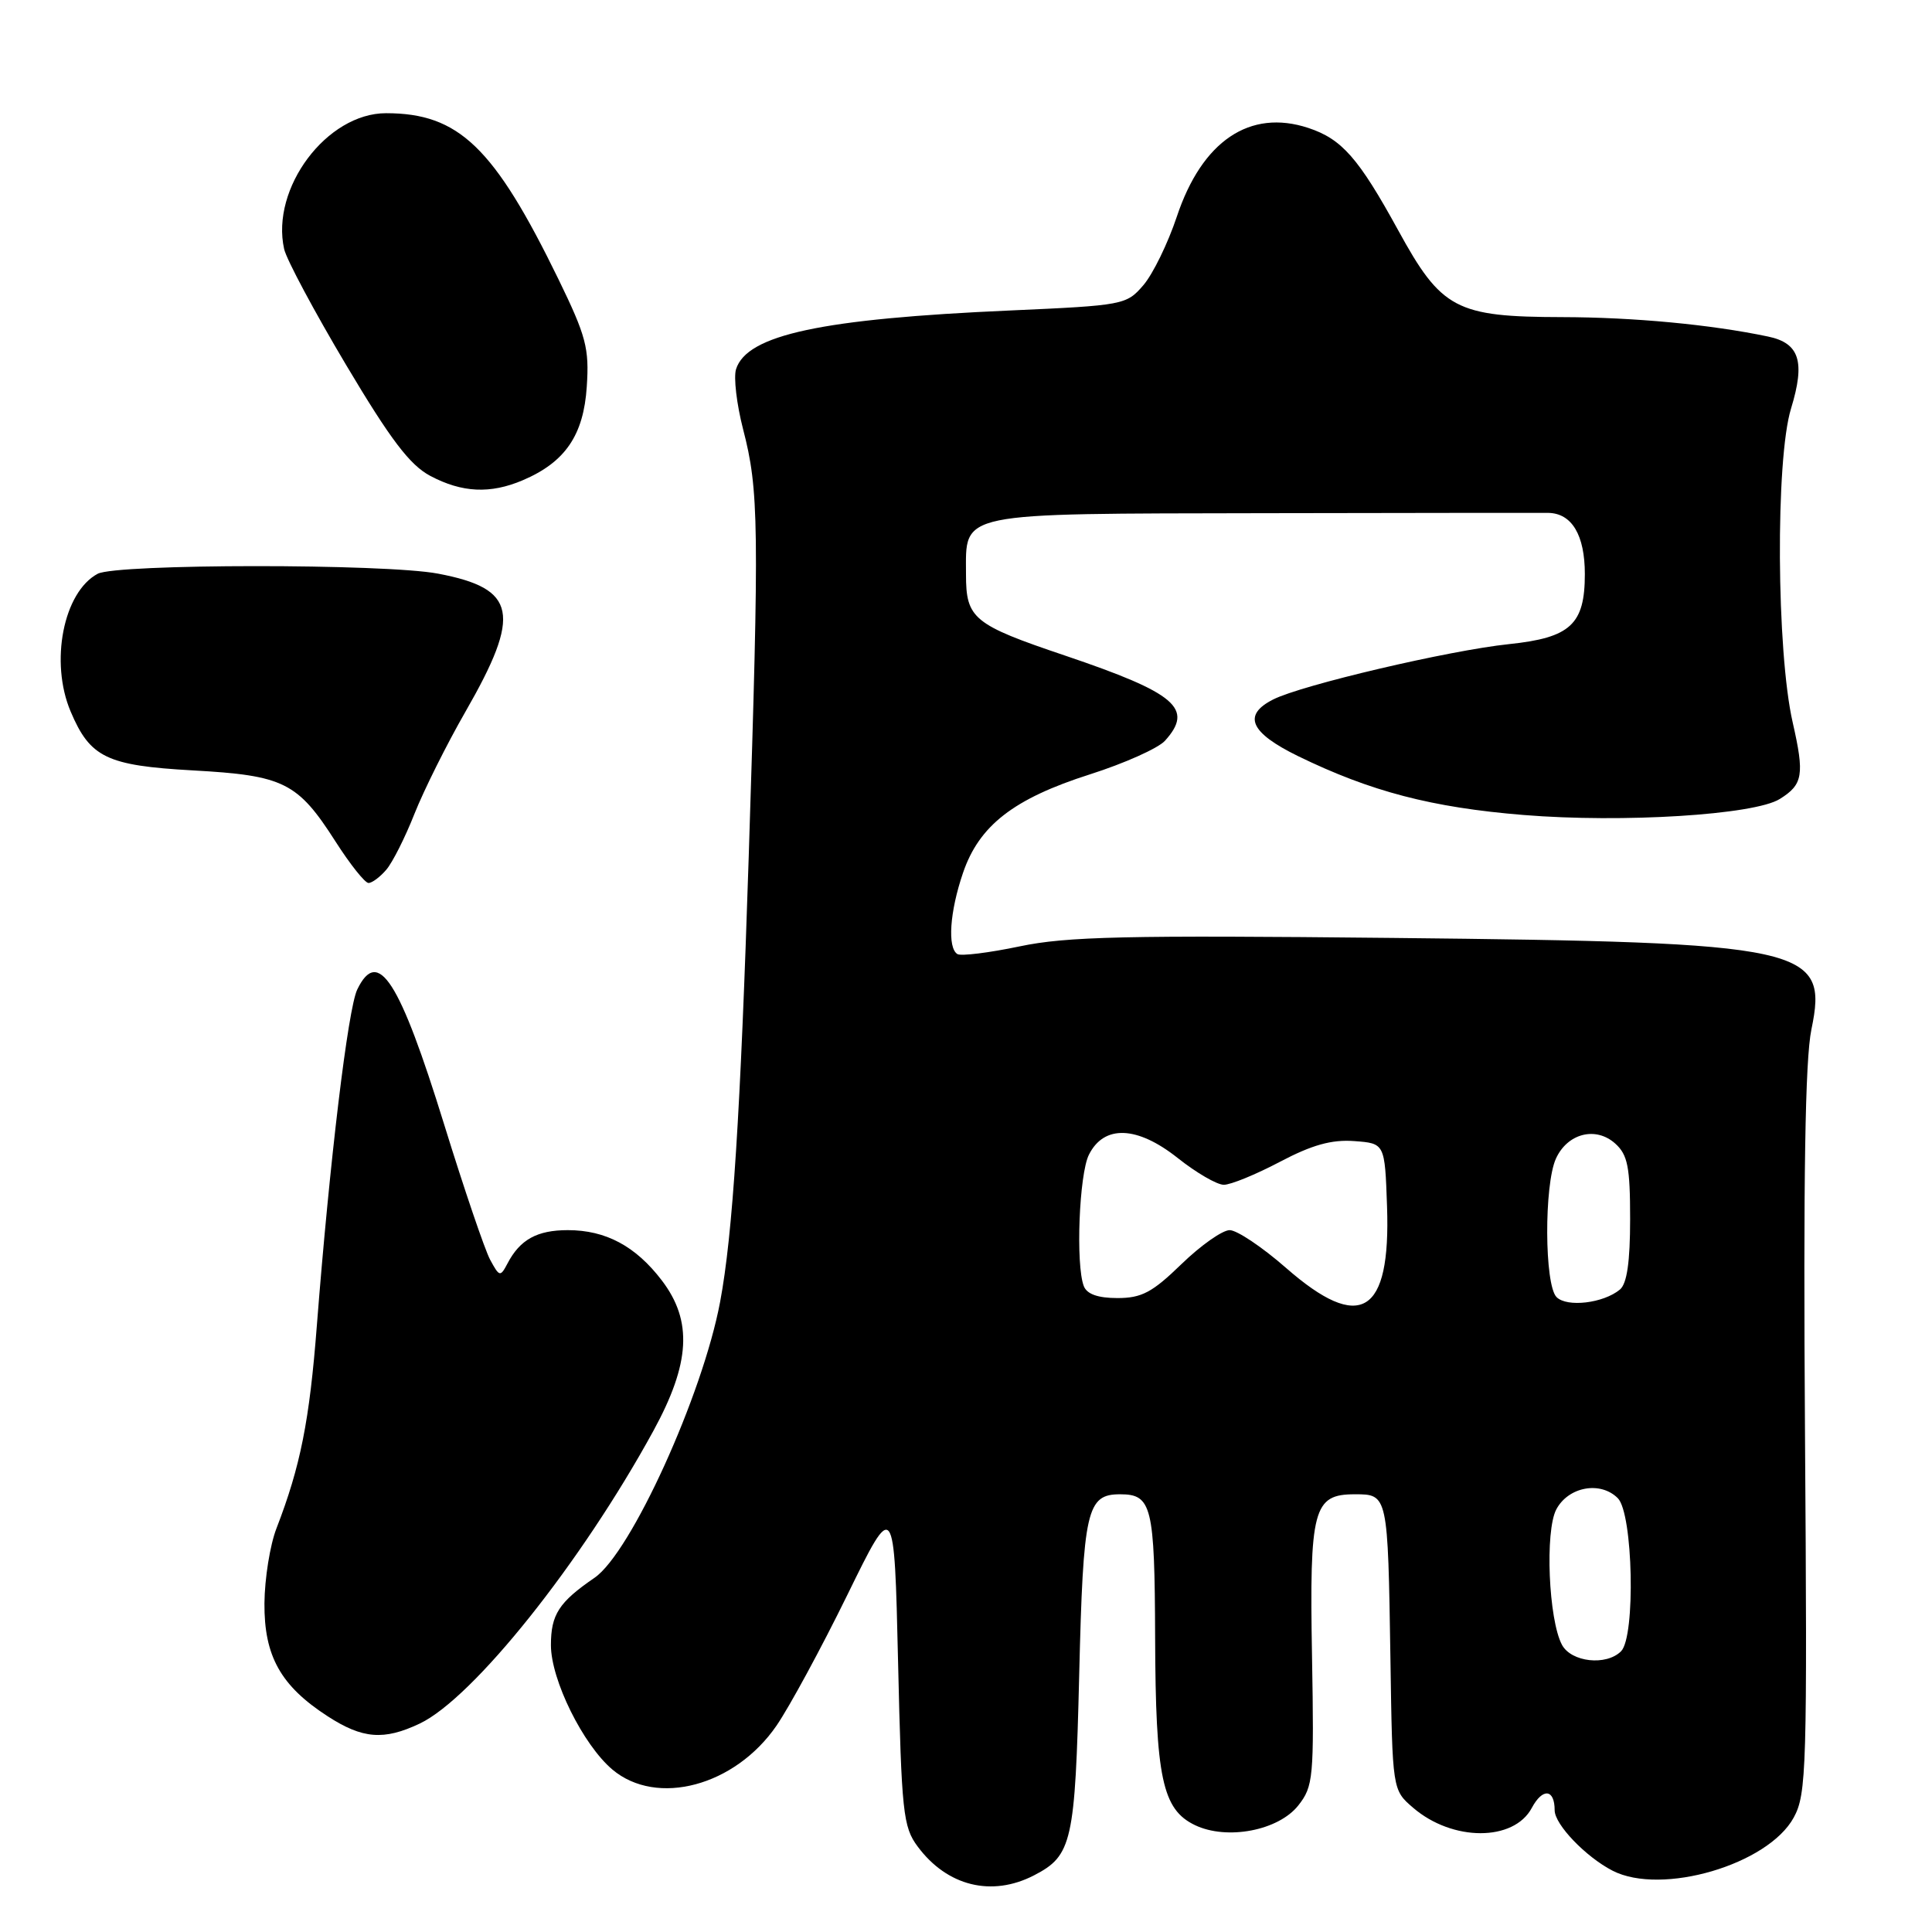 <?xml version="1.0" encoding="UTF-8" standalone="no"?>
<!DOCTYPE svg PUBLIC "-//W3C//DTD SVG 1.1//EN" "http://www.w3.org/Graphics/SVG/1.1/DTD/svg11.dtd" >
<svg xmlns="http://www.w3.org/2000/svg" xmlns:xlink="http://www.w3.org/1999/xlink" version="1.1" viewBox="0 0 256 256">
 <g >
 <path fill="currentColor"
d=" M 137.02 248.49 C 142.06 245.88 142.46 244.12 143.00 221.90 C 143.53 200.05 144.00 198.00 148.42 198.00 C 152.62 198.00 153.00 199.54 153.06 216.95 C 153.12 235.59 154.01 239.76 158.34 241.84 C 162.59 243.87 169.41 242.56 172.04 239.22 C 174.02 236.70 174.13 235.55 173.85 219.52 C 173.50 199.91 174.01 198.00 179.52 198.00 C 183.91 198.00 183.90 197.99 184.24 219.84 C 184.50 237.18 184.50 237.18 187.25 239.54 C 192.46 244.02 200.58 244.03 202.97 239.56 C 204.41 236.87 206.00 237.04 206.00 239.87 C 206.00 241.75 210.12 246.05 213.68 247.88 C 220.18 251.21 234.28 247.07 237.68 240.83 C 239.38 237.72 239.48 234.35 239.17 189.78 C 238.94 156.00 239.19 140.41 240.02 136.41 C 242.29 125.46 239.54 124.86 184.50 124.28 C 149.15 123.91 141.33 124.09 135.11 125.40 C 131.05 126.25 127.34 126.71 126.86 126.42 C 125.52 125.58 125.84 120.82 127.60 115.67 C 129.74 109.38 134.31 105.83 144.44 102.60 C 148.99 101.15 153.46 99.15 154.36 98.16 C 158.23 93.88 155.85 91.85 141.13 86.87 C 128.97 82.77 128.00 81.97 128.00 76.13 C 128.00 67.76 126.44 68.08 167.54 68.00 C 187.32 67.96 204.26 67.95 205.18 67.96 C 208.29 68.03 210.00 70.91 210.00 76.07 C 210.00 82.74 208.10 84.50 199.95 85.35 C 192.02 86.18 172.46 90.77 168.69 92.69 C 164.61 94.76 165.64 97.08 172.00 100.19 C 181.62 104.88 189.71 107.00 201.88 107.99 C 215.02 109.06 232.46 107.98 235.83 105.87 C 238.91 103.95 239.12 102.67 237.54 95.72 C 235.39 86.32 235.25 60.88 237.32 54.14 C 239.23 47.90 238.45 45.46 234.26 44.59 C 226.69 43.00 216.47 42.04 207.00 42.02 C 192.91 41.99 191.00 40.98 185.26 30.50 C 180.01 20.93 177.80 18.42 173.35 16.95 C 165.61 14.40 159.27 18.68 155.93 28.72 C 154.75 32.25 152.76 36.33 151.50 37.79 C 149.26 40.40 148.87 40.47 133.85 41.14 C 108.86 42.24 98.97 44.36 97.53 48.92 C 97.19 49.99 97.61 53.56 98.46 56.86 C 100.56 64.95 100.62 69.51 99.21 113.50 C 98.11 147.69 97.09 163.62 95.42 172.50 C 93.10 184.87 83.59 205.78 78.77 209.07 C 74.06 212.30 73.00 213.93 73.00 217.99 C 73.00 222.59 77.26 231.20 81.15 234.48 C 87.04 239.43 97.39 236.66 102.89 228.66 C 104.60 226.17 108.82 218.39 112.26 211.37 C 118.50 198.62 118.50 198.62 119.00 220.24 C 119.46 240.19 119.66 242.08 121.60 244.68 C 125.50 249.93 131.41 251.39 137.02 248.49 Z  M 55.62 228.38 C 62.70 225.01 77.02 207.08 86.58 189.59 C 91.47 180.64 91.79 175.04 87.70 169.67 C 84.23 165.12 80.27 163.00 75.24 163.00 C 71.17 163.00 68.90 164.25 67.25 167.41 C 66.29 169.23 66.18 169.20 64.94 166.91 C 64.23 165.58 61.50 157.55 58.87 149.05 C 52.94 129.87 50.09 125.44 47.34 131.11 C 46.11 133.64 43.68 153.89 41.99 175.57 C 41.01 188.30 39.81 194.29 36.64 202.50 C 35.78 204.70 35.07 209.17 35.04 212.44 C 34.99 219.44 37.19 223.38 43.41 227.41 C 48.04 230.41 50.86 230.64 55.62 228.38 Z  M 51.18 115.25 C 52.01 114.29 53.69 110.95 54.92 107.83 C 56.16 104.71 59.19 98.63 61.66 94.33 C 69.14 81.31 68.48 77.99 58.04 76.01 C 51.01 74.67 15.45 74.69 12.94 76.03 C 8.40 78.46 6.58 87.72 9.36 94.28 C 11.94 100.38 14.14 101.44 25.51 102.08 C 37.63 102.75 39.43 103.65 44.46 111.51 C 46.39 114.53 48.36 117.00 48.83 117.00 C 49.30 117.00 50.36 116.21 51.18 115.25 Z  M 69.28 63.63 C 74.89 61.24 77.33 57.67 77.75 51.24 C 78.09 46.14 77.67 44.55 74.00 37.00 C 65.47 19.50 60.80 15.00 51.15 15.00 C 43.30 15.00 35.85 24.94 37.65 33.00 C 37.96 34.38 41.65 41.28 45.85 48.34 C 51.76 58.27 54.30 61.61 57.00 63.05 C 61.22 65.29 64.97 65.47 69.28 63.63 Z  M 206.97 217.95 C 205.19 214.62 204.70 202.87 206.22 200.00 C 207.82 196.99 212.07 196.21 214.37 198.52 C 216.39 200.54 216.74 216.86 214.80 218.80 C 212.84 220.76 208.21 220.25 206.97 217.95 Z  M 170.40 168.00 C 167.26 165.25 163.90 163.00 162.94 163.00 C 161.97 163.00 159.10 165.03 156.55 167.50 C 152.69 171.25 151.28 172.00 148.07 172.00 C 145.48 172.00 144.02 171.48 143.61 170.42 C 142.52 167.60 142.99 155.57 144.29 153.00 C 146.29 149.01 150.68 149.18 156.05 153.44 C 158.50 155.39 161.24 156.98 162.15 156.99 C 163.06 157.00 166.40 155.63 169.59 153.95 C 173.86 151.70 176.45 150.98 179.44 151.20 C 183.50 151.50 183.50 151.50 183.79 159.86 C 184.29 174.19 180.27 176.64 170.40 168.00 Z  M 206.25 171.87 C 204.64 170.24 204.59 157.00 206.17 153.52 C 207.70 150.16 211.47 149.21 214.04 151.54 C 215.68 153.02 216.00 154.64 216.00 161.53 C 216.00 167.20 215.58 170.10 214.65 170.87 C 212.46 172.69 207.63 173.26 206.25 171.87 Z "/>
</g>
</svg>